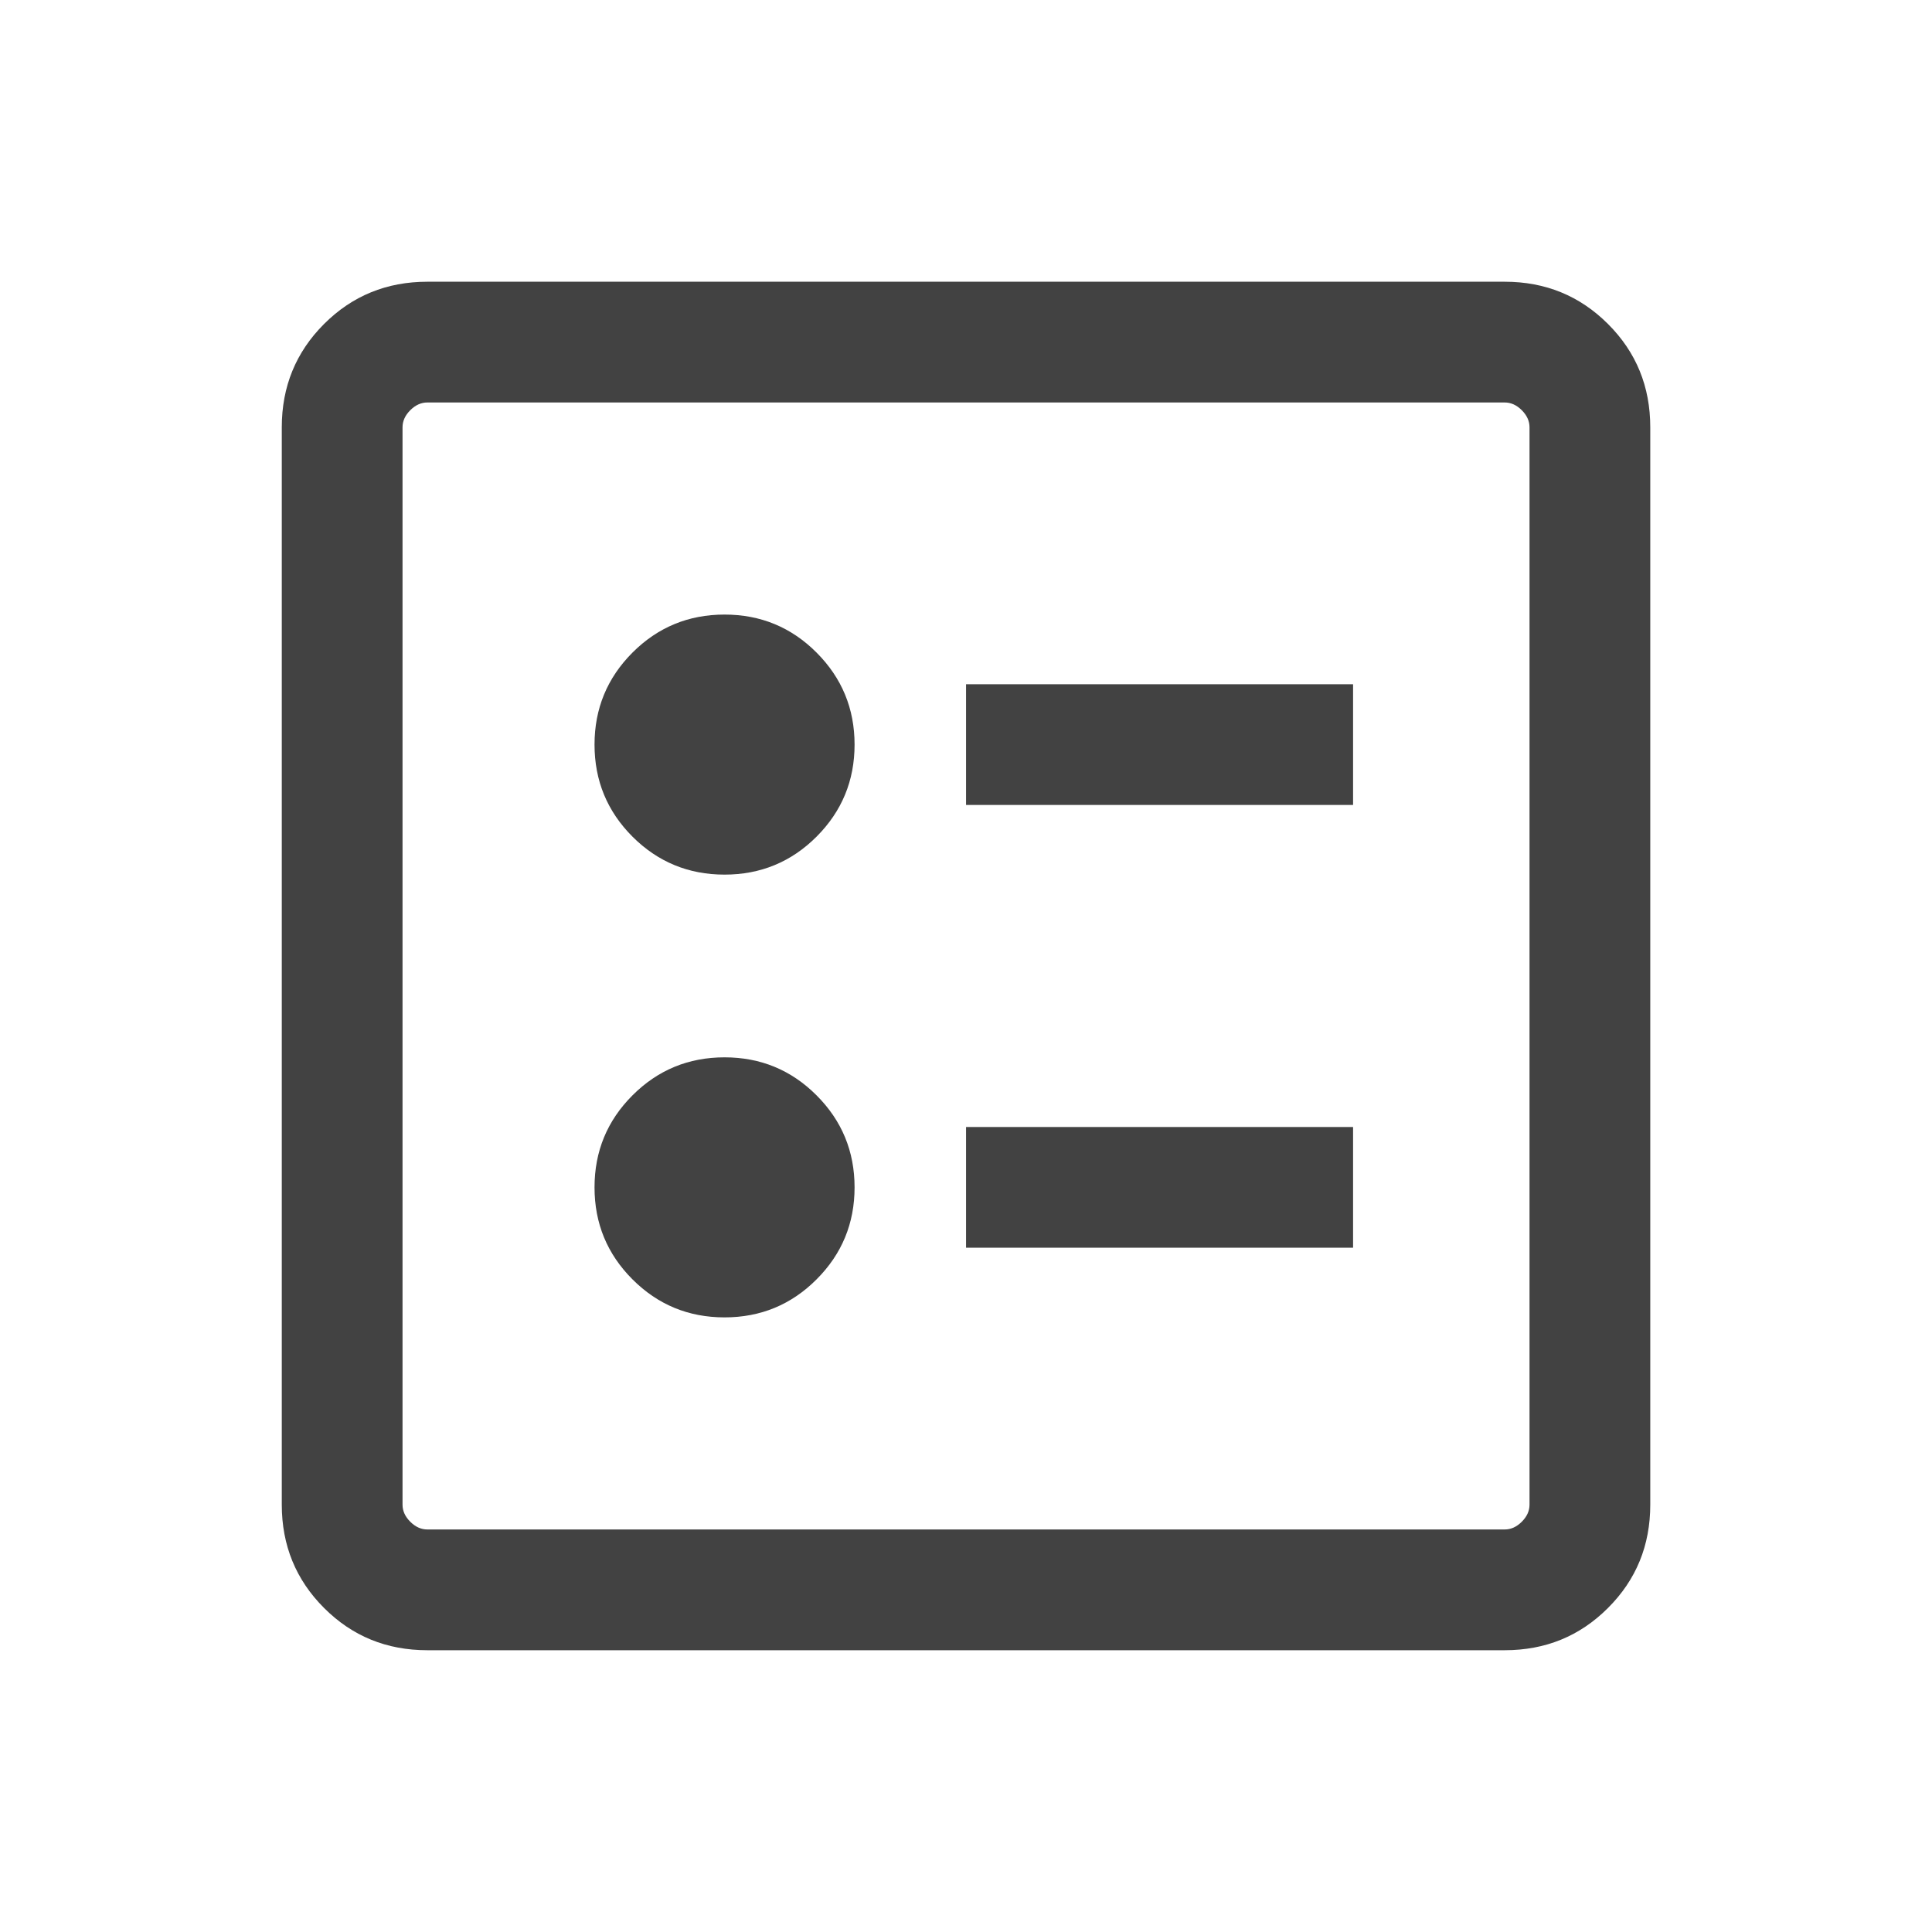 <svg width="40" height="40" viewBox="0 0 40 40" fill="none" xmlns="http://www.w3.org/2000/svg">
    <mask id="mask0_536_11937" style="mask-type:alpha" maskUnits="userSpaceOnUse" x="0" y="0" width="40" height="40">
        <rect width="40" height="40" fill="#D9D9D9"/>
    </mask>
    <g mask="url(#mask0_536_11937)">
        <path d="M20.001 16.666H28.014V14.166H20.001V16.666ZM20.001 25.833H28.014V23.333H20.001V25.833ZM15.001 18.108C15.746 18.108 16.382 17.846 16.906 17.322C17.43 16.797 17.693 16.162 17.693 15.416C17.693 14.671 17.43 14.036 16.906 13.511C16.382 12.986 15.746 12.724 15.001 12.724C14.255 12.724 13.62 12.986 13.095 13.511C12.571 14.036 12.309 14.671 12.309 15.416C12.309 16.162 12.571 16.797 13.095 17.322C13.62 17.846 14.255 18.108 15.001 18.108ZM15.001 27.275C15.746 27.275 16.382 27.013 16.906 26.488C17.43 25.964 17.693 25.329 17.693 24.583C17.693 23.837 17.43 23.202 16.906 22.678C16.382 22.153 15.746 21.891 15.001 21.891C14.255 21.891 13.62 22.153 13.095 22.678C12.571 23.202 12.309 23.837 12.309 24.583C12.309 25.329 12.571 25.964 13.095 26.488C13.62 27.013 14.255 27.275 15.001 27.275ZM8.847 34.166C8.005 34.166 7.292 33.875 6.709 33.291C6.126 32.708 5.834 31.995 5.834 31.153V8.846C5.834 8.004 6.126 7.291 6.709 6.708C7.292 6.125 8.005 5.833 8.847 5.833H31.154C31.996 5.833 32.709 6.125 33.292 6.708C33.876 7.291 34.167 8.004 34.167 8.846V31.153C34.167 31.995 33.876 32.708 33.292 33.291C32.709 33.875 31.996 34.166 31.154 34.166H8.847ZM8.847 31.666H31.154C31.283 31.666 31.4 31.613 31.507 31.506C31.614 31.399 31.667 31.282 31.667 31.153V8.846C31.667 8.718 31.614 8.6 31.507 8.493C31.4 8.386 31.283 8.333 31.154 8.333H8.847C8.719 8.333 8.601 8.386 8.494 8.493C8.387 8.6 8.334 8.718 8.334 8.846V31.153C8.334 31.282 8.387 31.399 8.494 31.506C8.601 31.613 8.719 31.666 8.847 31.666Z" fill="#424242"/>
    </g>
</svg>
